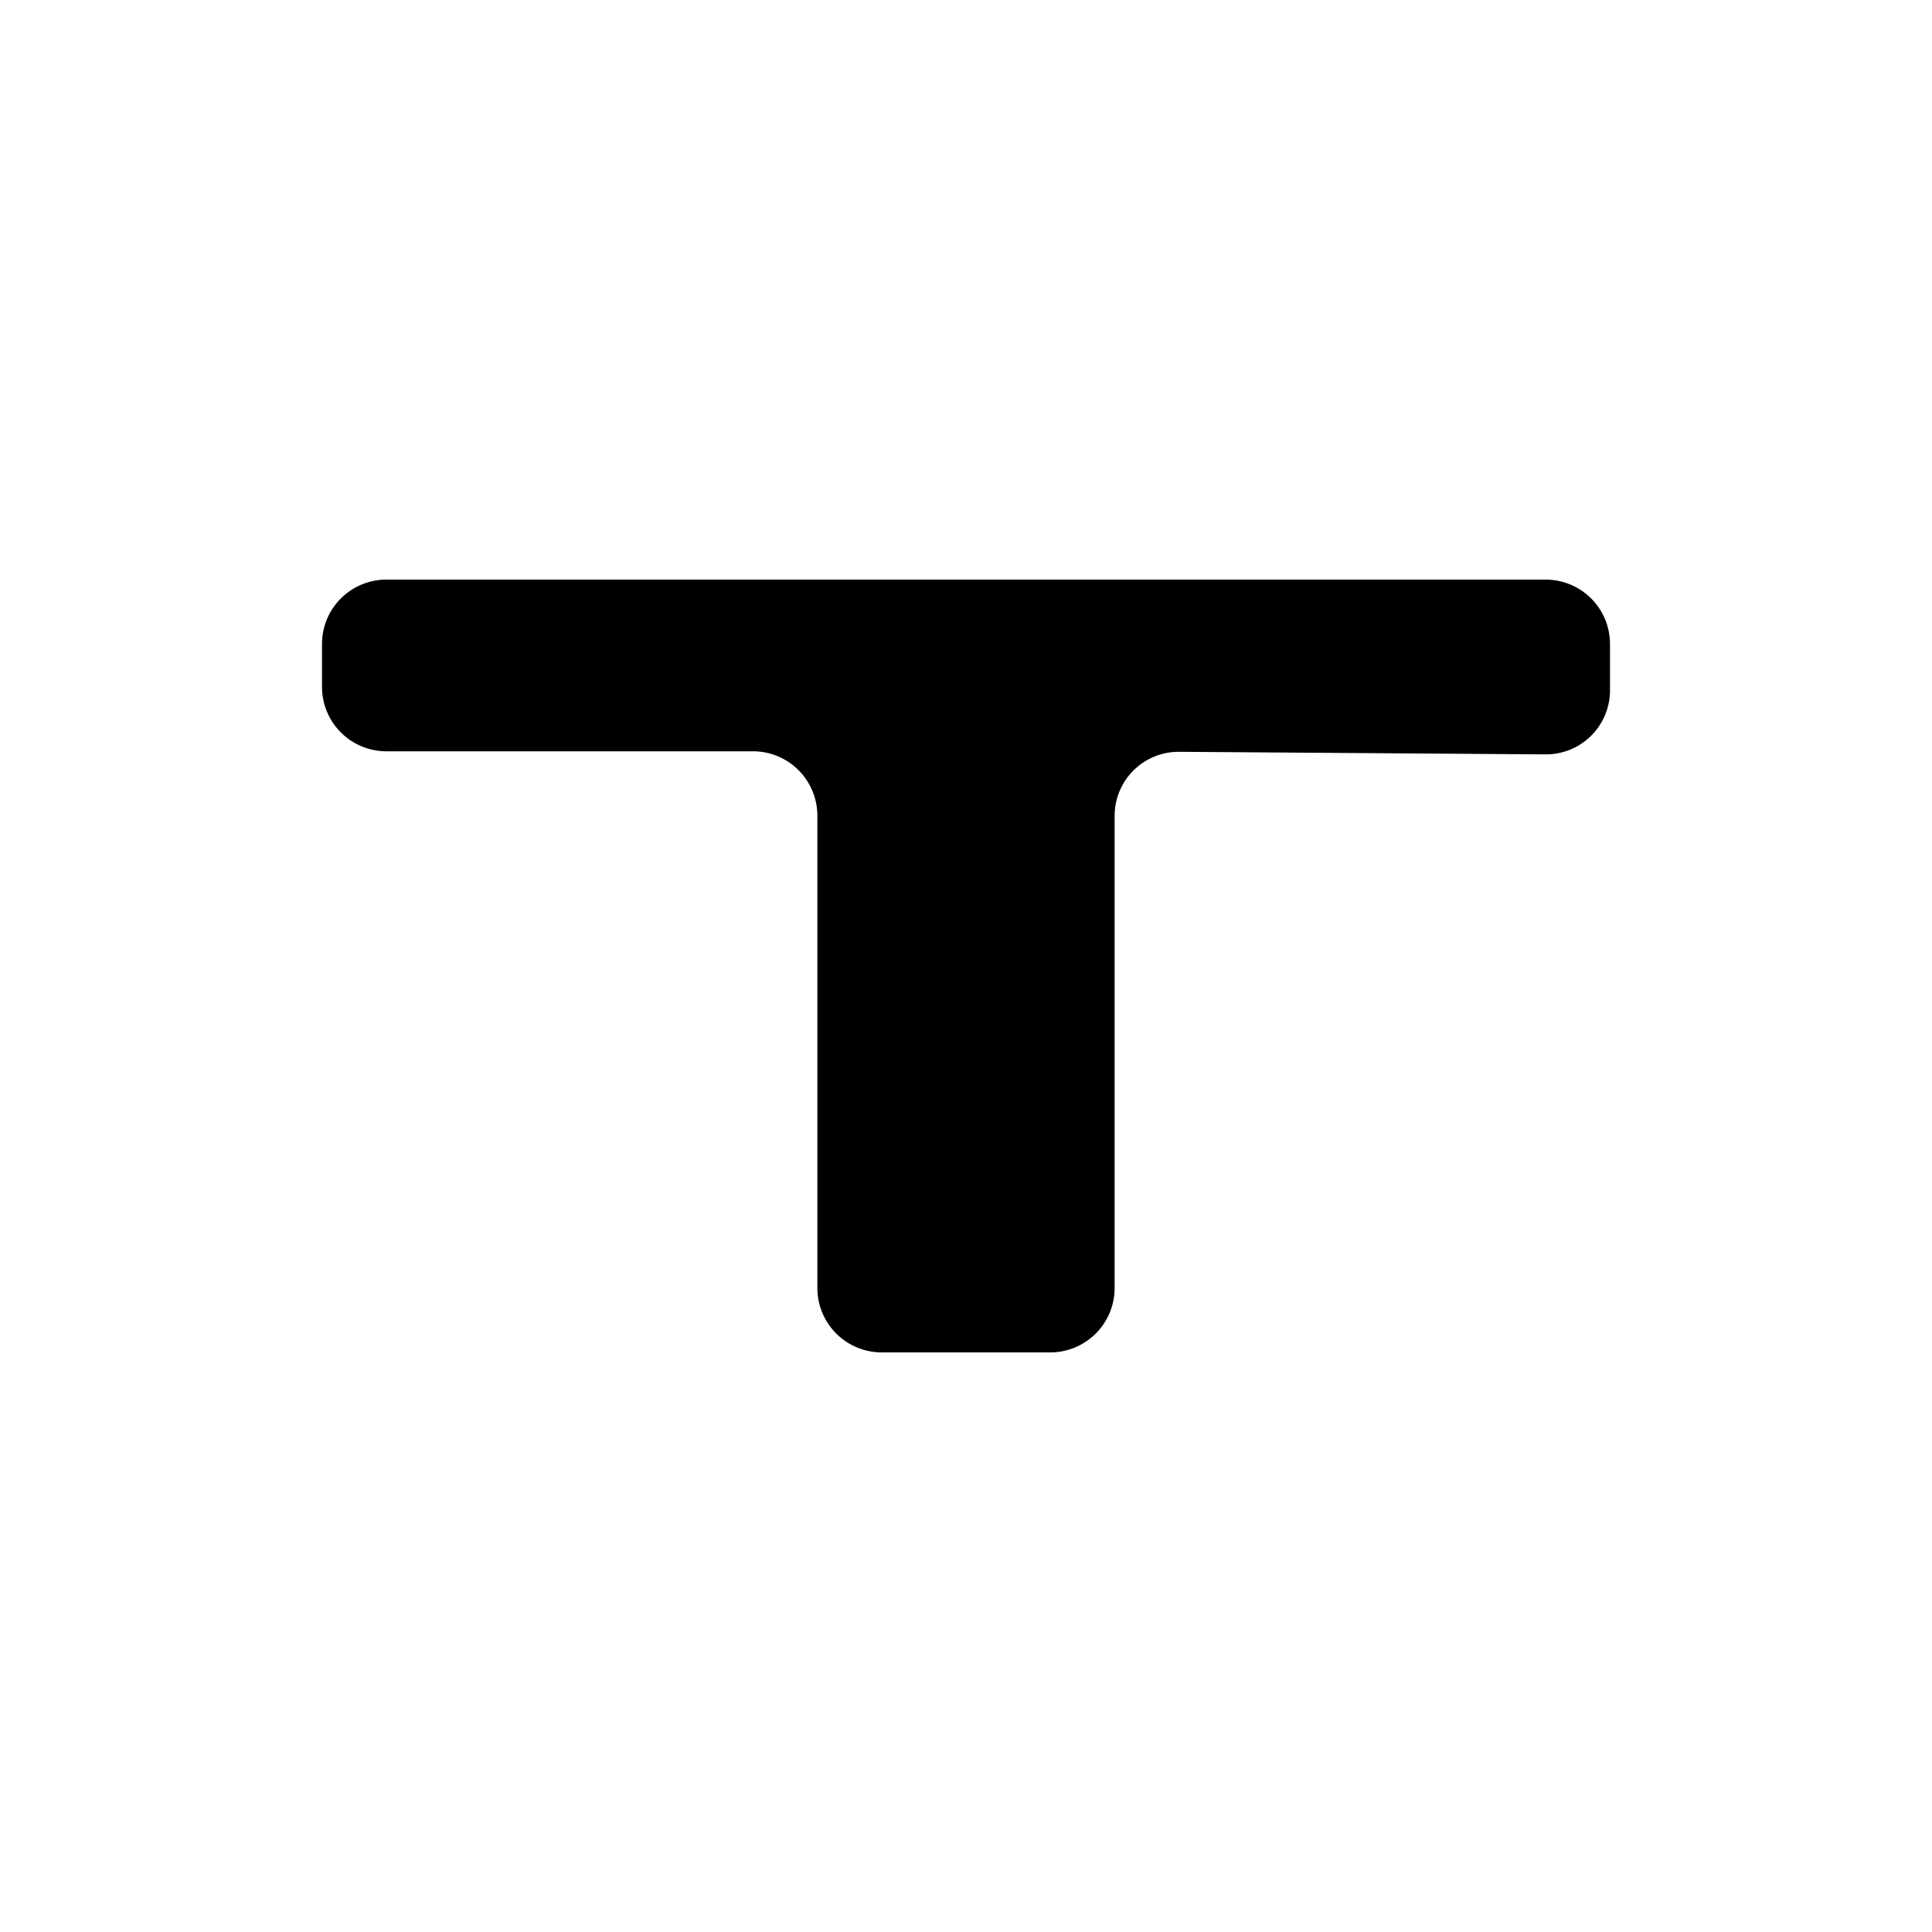 <?xml version="1.0" encoding="UTF-8" standalone="no"?>
<svg
   xmlns:dc="http://purl.org/dc/elements/1.1/"
   xmlns:cc="http://creativecommons.org/ns#"
   xmlns:rdf="http://www.w3.org/1999/02/22-rdf-syntax-ns#"
   xmlns:svg="http://www.w3.org/2000/svg"
   xmlns="http://www.w3.org/2000/svg"
   xmlns:sodipodi="http://sodipodi.sourceforge.net/DTD/sodipodi-0.dtd"
   xmlns:inkscape="http://www.inkscape.org/namespaces/inkscape"
   width="15"
   height="15"
   viewBox="0 0 15 15"
   version="1.1"
   id="svg8"
   sodipodi:docname="Schiffsanlegestelle-geo.svg"
   inkscape:version="1.0.2-2 (e86c870879, 2021-01-15)">
  <sodipodi:namedview
     pagecolor="#ffffff"
     bordercolor="#666666"
     borderopacity="1"
     objecttolerance="10"
     gridtolerance="10"
     guidetolerance="10"
     inkscape:pageopacity="0"
     inkscape:pageshadow="2"
     inkscape:window-width="1920"
     inkscape:window-height="1000"
     id="namedview7"
     showgrid="true"
     inkscape:zoom="39.220856"
     inkscape:cx="4.8879871"
     inkscape:cy="8.7410792"
     inkscape:window-x="-11"
     inkscape:window-y="-11"
     inkscape:window-maximized="1"
     inkscape:current-layer="svg8">
    <inkscape:grid
       type="xygrid"
       id="grid9" />
  </sodipodi:namedview>
  <title
     id="title11">Schiffsanlegestelle_geometrisch</title>
  <defs
     id="defs2" />
  <path
     id="rect8"
     style="fill:#000000;stroke-width:1.033"
     d="M 12.5,5 V 5.36 A 0.497,0.497 0 0 1 12,5.857 L 9.154,5.837 A 0.497,0.497 0 0 0 8.654,6.333 V 10 a 0.5,0.5 0 0 1 -0.5,0.5 H 6.846 a 0.5,0.5 0 0 1 -0.5,-0.5 V 6.333 a 0.5,0.5 0 0 0 -0.5,-0.5 H 3 a 0.5,0.5 0 0 1 -0.5,-0.5 V 5 A 0.5,0.5 0 0 1 3,4.5 h 9 A 0.5,0.5 0 0 1 12.5,5 Z" />
</svg>
